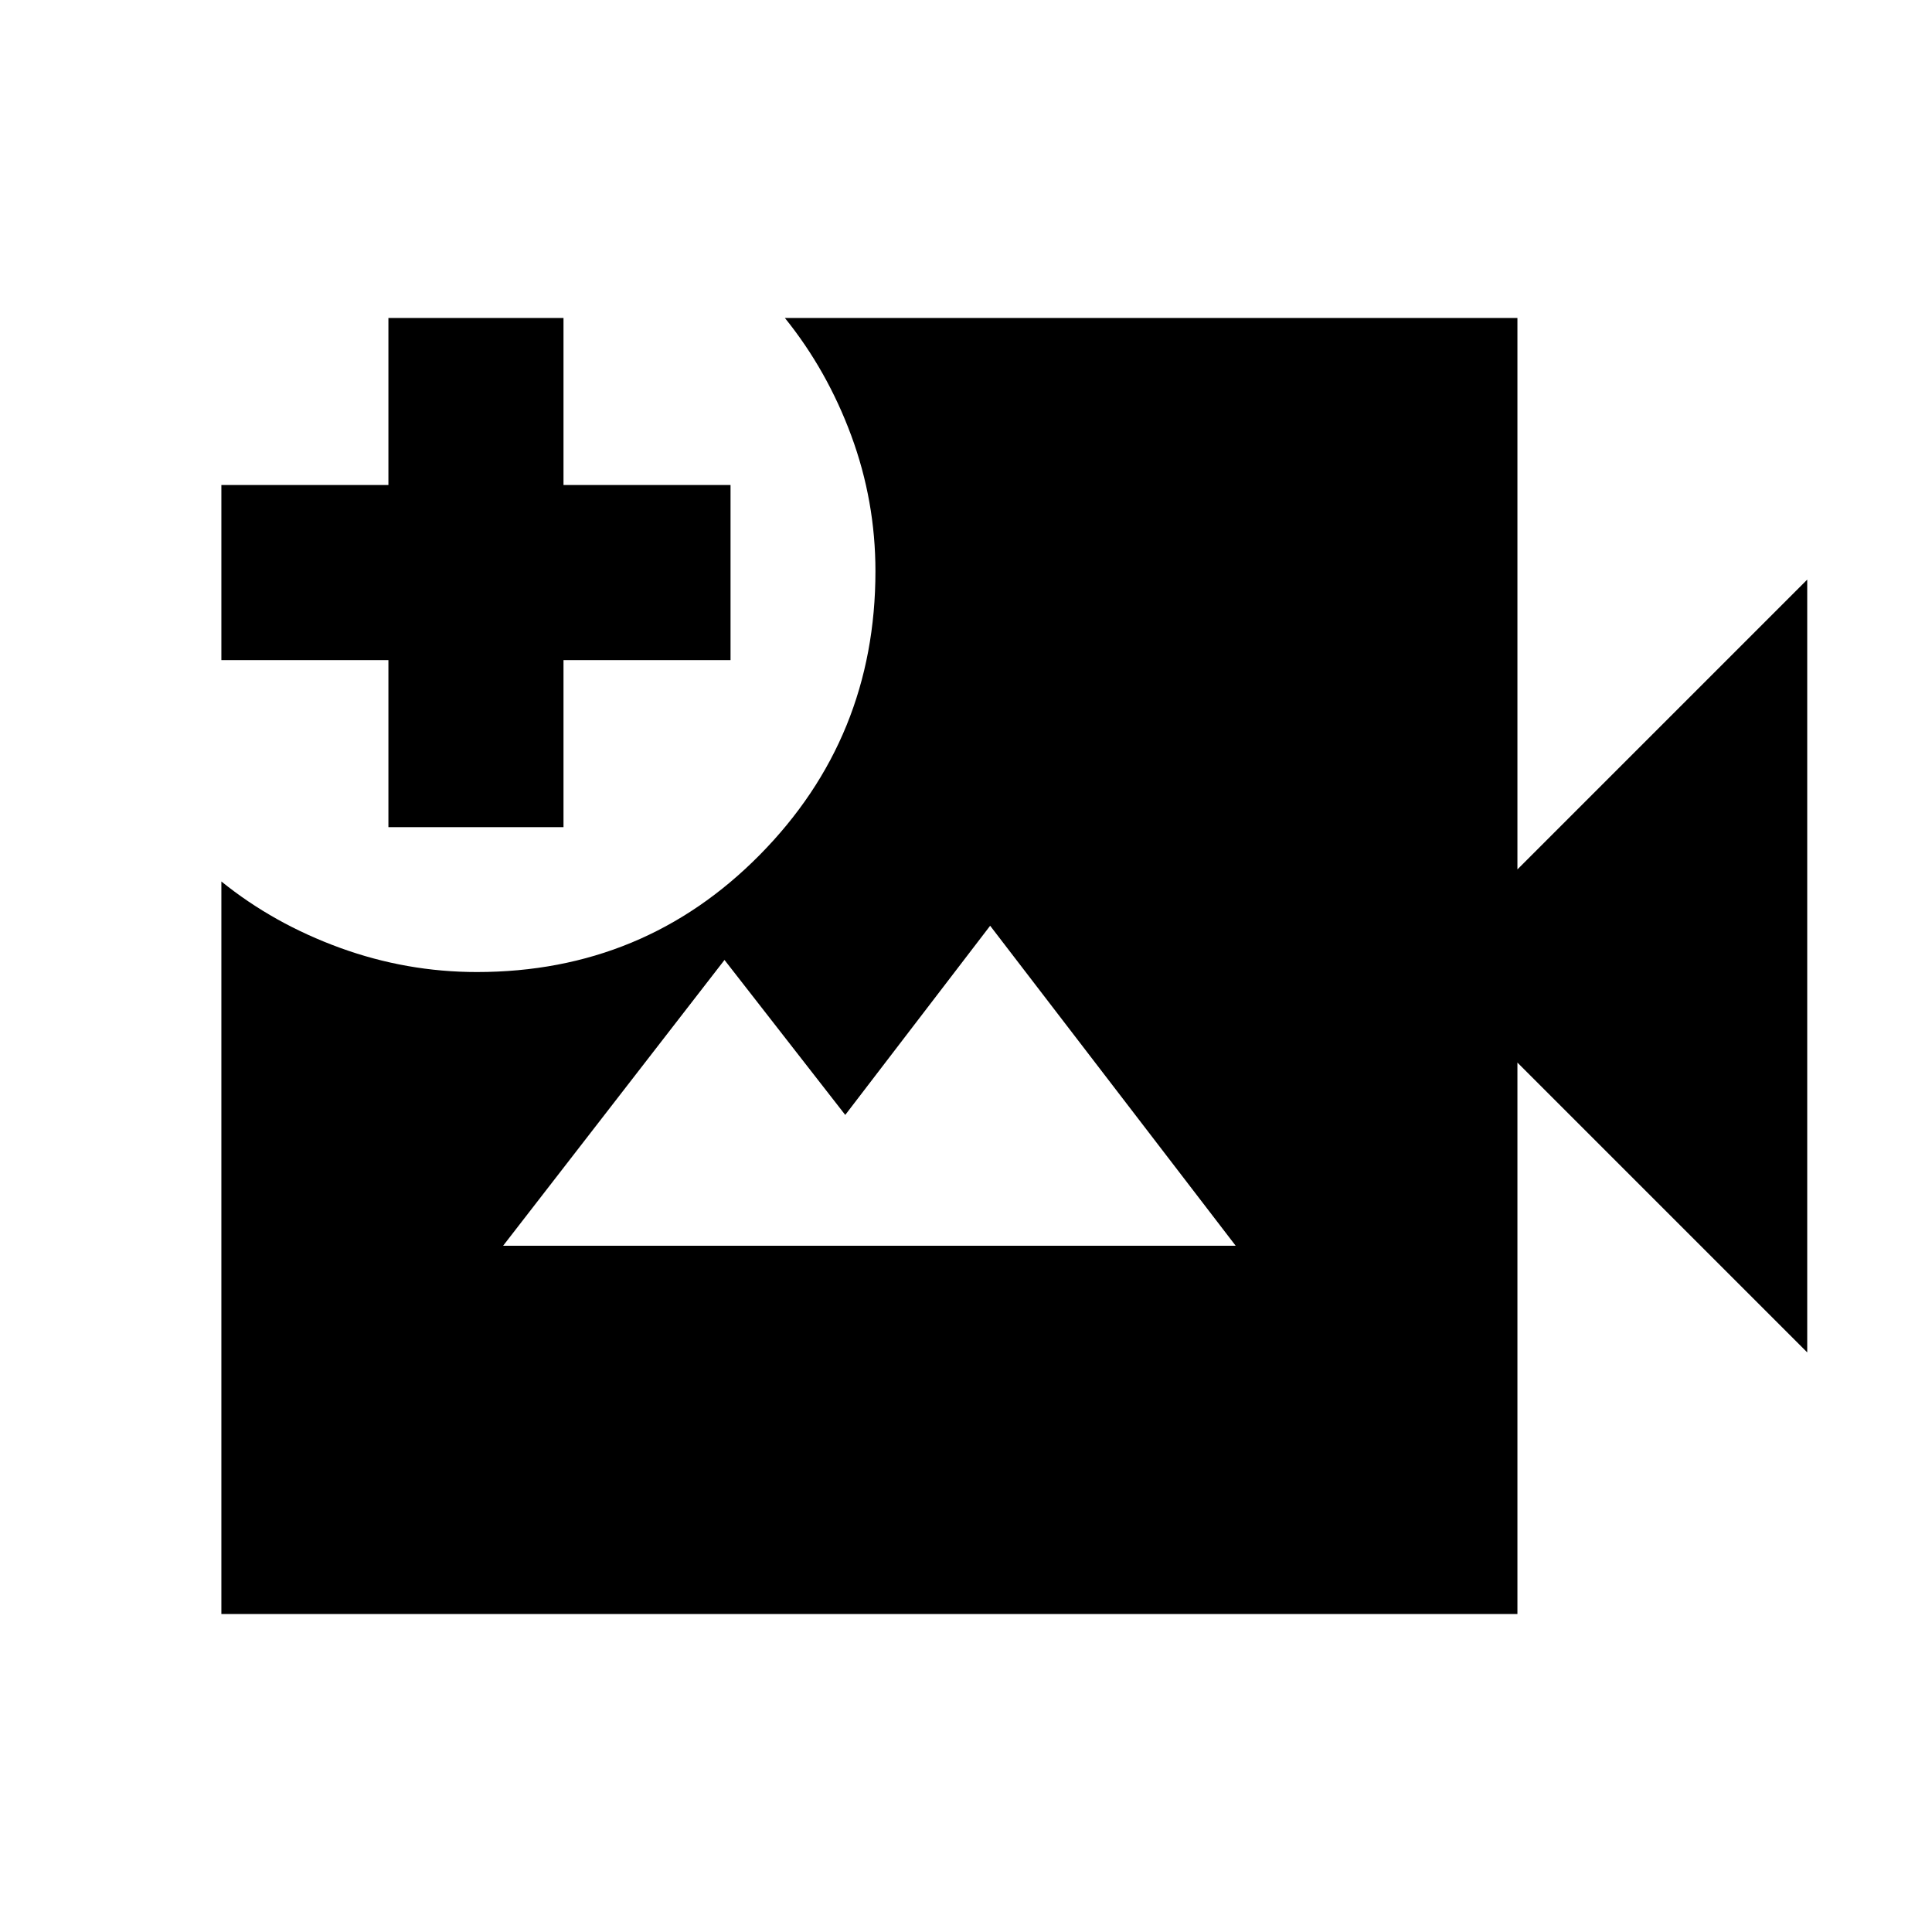 <svg xmlns="http://www.w3.org/2000/svg" height="20" viewBox="0 -960 960 960" width="20"><path d="M110-158v-364q26 21 59.02 33 33.03 12 67.95 12 83.03 0 140.53-58.2T435-676.17q0-34.83-12-67.33T390-802h364v274l144-144v384L754-432v274H110Zm83-391v-83h-83v-87h83v-83h87v83h83v87h-83v83h-87Zm57 208h364L492-500l-72 94-60-77-110 142Z"/></svg>